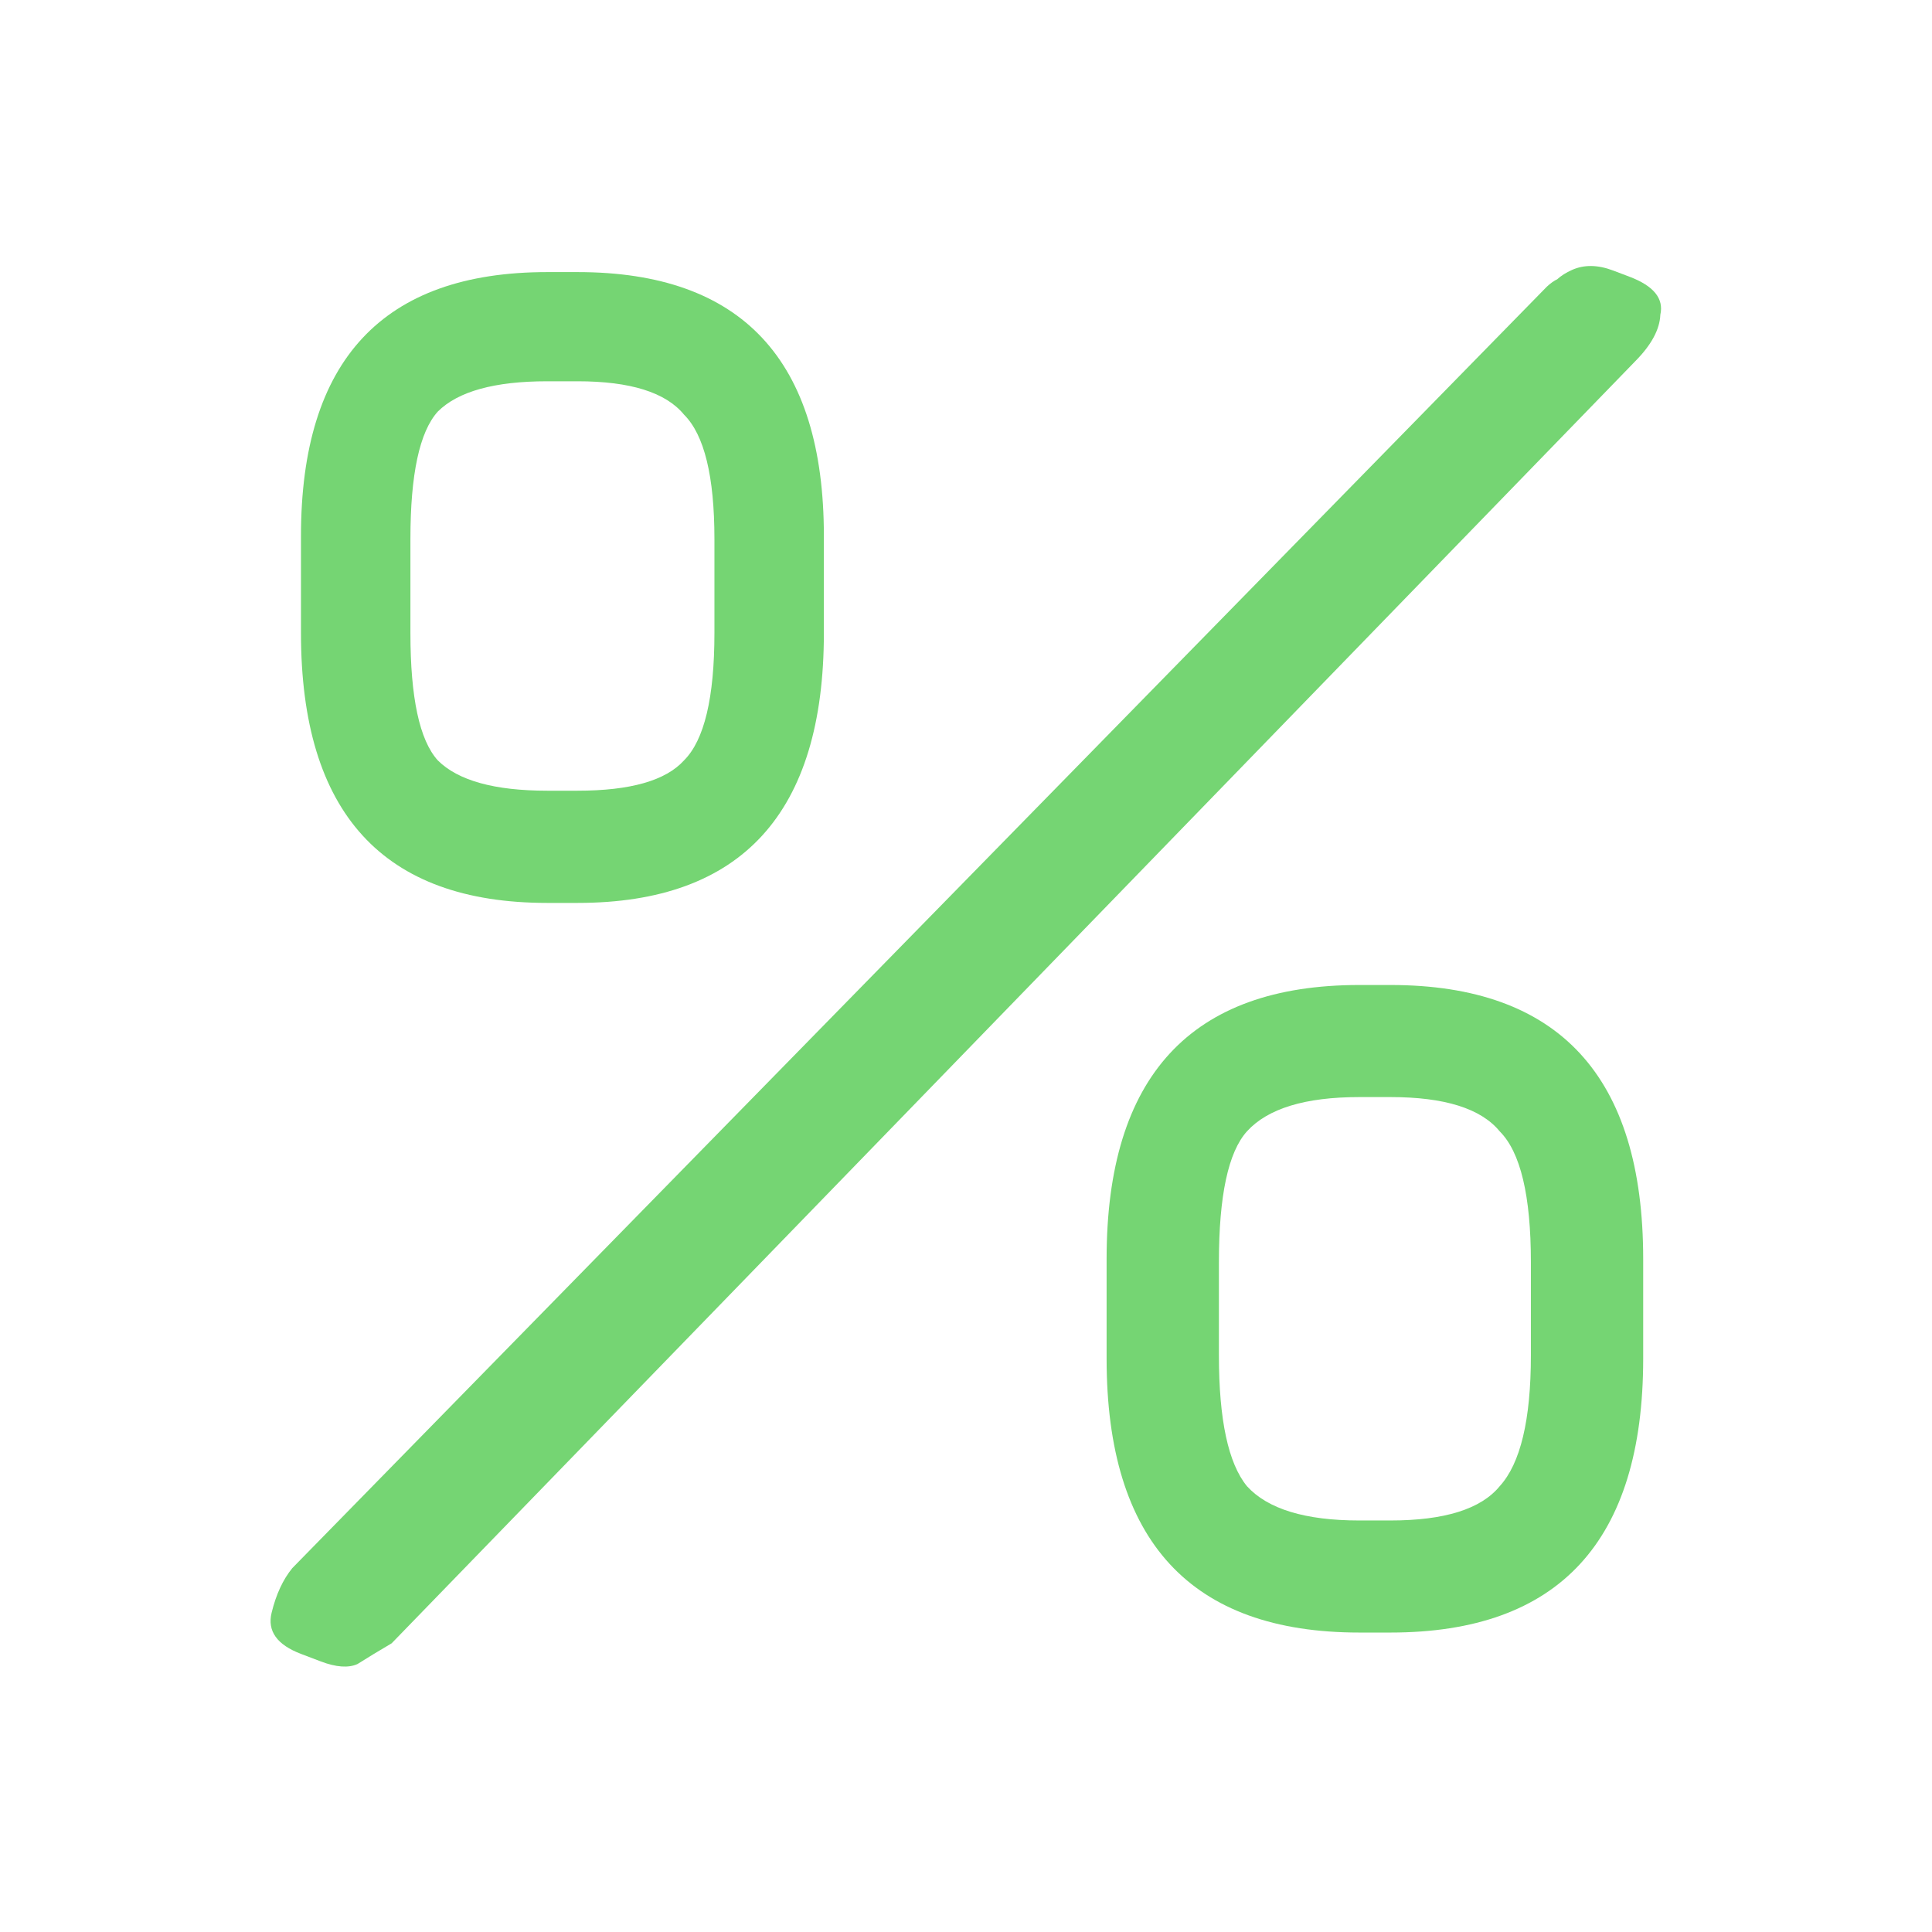 <svg width="1271" height="1271" viewBox="0 0 1271 1271" fill="none" xmlns="http://www.w3.org/2000/svg">
<path d="M257.65 1081.08C249.155 1086.08 241.655 1090.63 235.147 1094.74C229.186 1097.41 221.158 1096.84 211.066 1093.01L198.089 1088.08C182.229 1082.07 175.76 1073.03 178.682 1060.99C181.604 1048.94 186.143 1039.15 192.299 1031.61L1017.64 188.571C1020.18 186.242 1022.44 184.632 1024.42 183.741C1026.96 181.413 1030.21 179.358 1034.18 177.576C1042.13 174.013 1051.15 174.146 1061.25 177.975L1072.06 182.077C1087.92 188.094 1094.66 196.408 1092.29 207.02C1091.9 216.74 1086.36 226.976 1075.69 237.728L257.65 1081.08Z" fill="#75D573"/>
<path fill-rule="evenodd" clip-rule="evenodd" d="M380 594H360C252 594 198 534.809 198 416.428V352.582C198 236.861 252 179 360 179H380C488 179 542 236.861 542 352.582V416.428C542 534.809 488 594 380 594ZM450 272.774C463.333 286.075 470 313.343 470 354.577V416.428C470 458.992 463.333 486.925 450 500.226C438 513.527 414.667 520.178 380 520.178H360C325.333 520.178 301.333 513.527 288 500.226C276 486.925 270 458.992 270 416.428V354.577C270 312.013 276 284.08 288 270.779C301.333 257.478 325.333 250.827 360 250.827H380C414.667 250.827 438 258.143 450 272.774Z" fill="#75D573"/>
<path fill-rule="evenodd" clip-rule="evenodd" d="M914.762 1074H894.238C783.413 1074 728 1013.92 728 893.769V828.231C728 708.077 783.413 648 894.238 648H914.762C1025.59 648 1081 708.077 1081 828.231V893.769C1081 1013.92 1025.59 1074 914.762 1074ZM986.593 744.26C1000.28 757.913 1007.12 786.587 1007.12 830.279V891.721C1007.12 934.048 1000.28 962.721 986.593 977.74C974.279 992.76 950.335 1000.27 914.762 1000.27H894.238C858.665 1000.27 834.037 992.76 820.355 977.74C808.041 962.721 801.884 934.048 801.884 891.721V830.279C801.884 786.587 808.041 757.913 820.355 744.26C834.037 729.24 858.665 721.731 894.238 721.731H914.762C950.335 721.731 974.279 729.24 986.593 744.26Z" fill="#75D573"/>
</svg>
